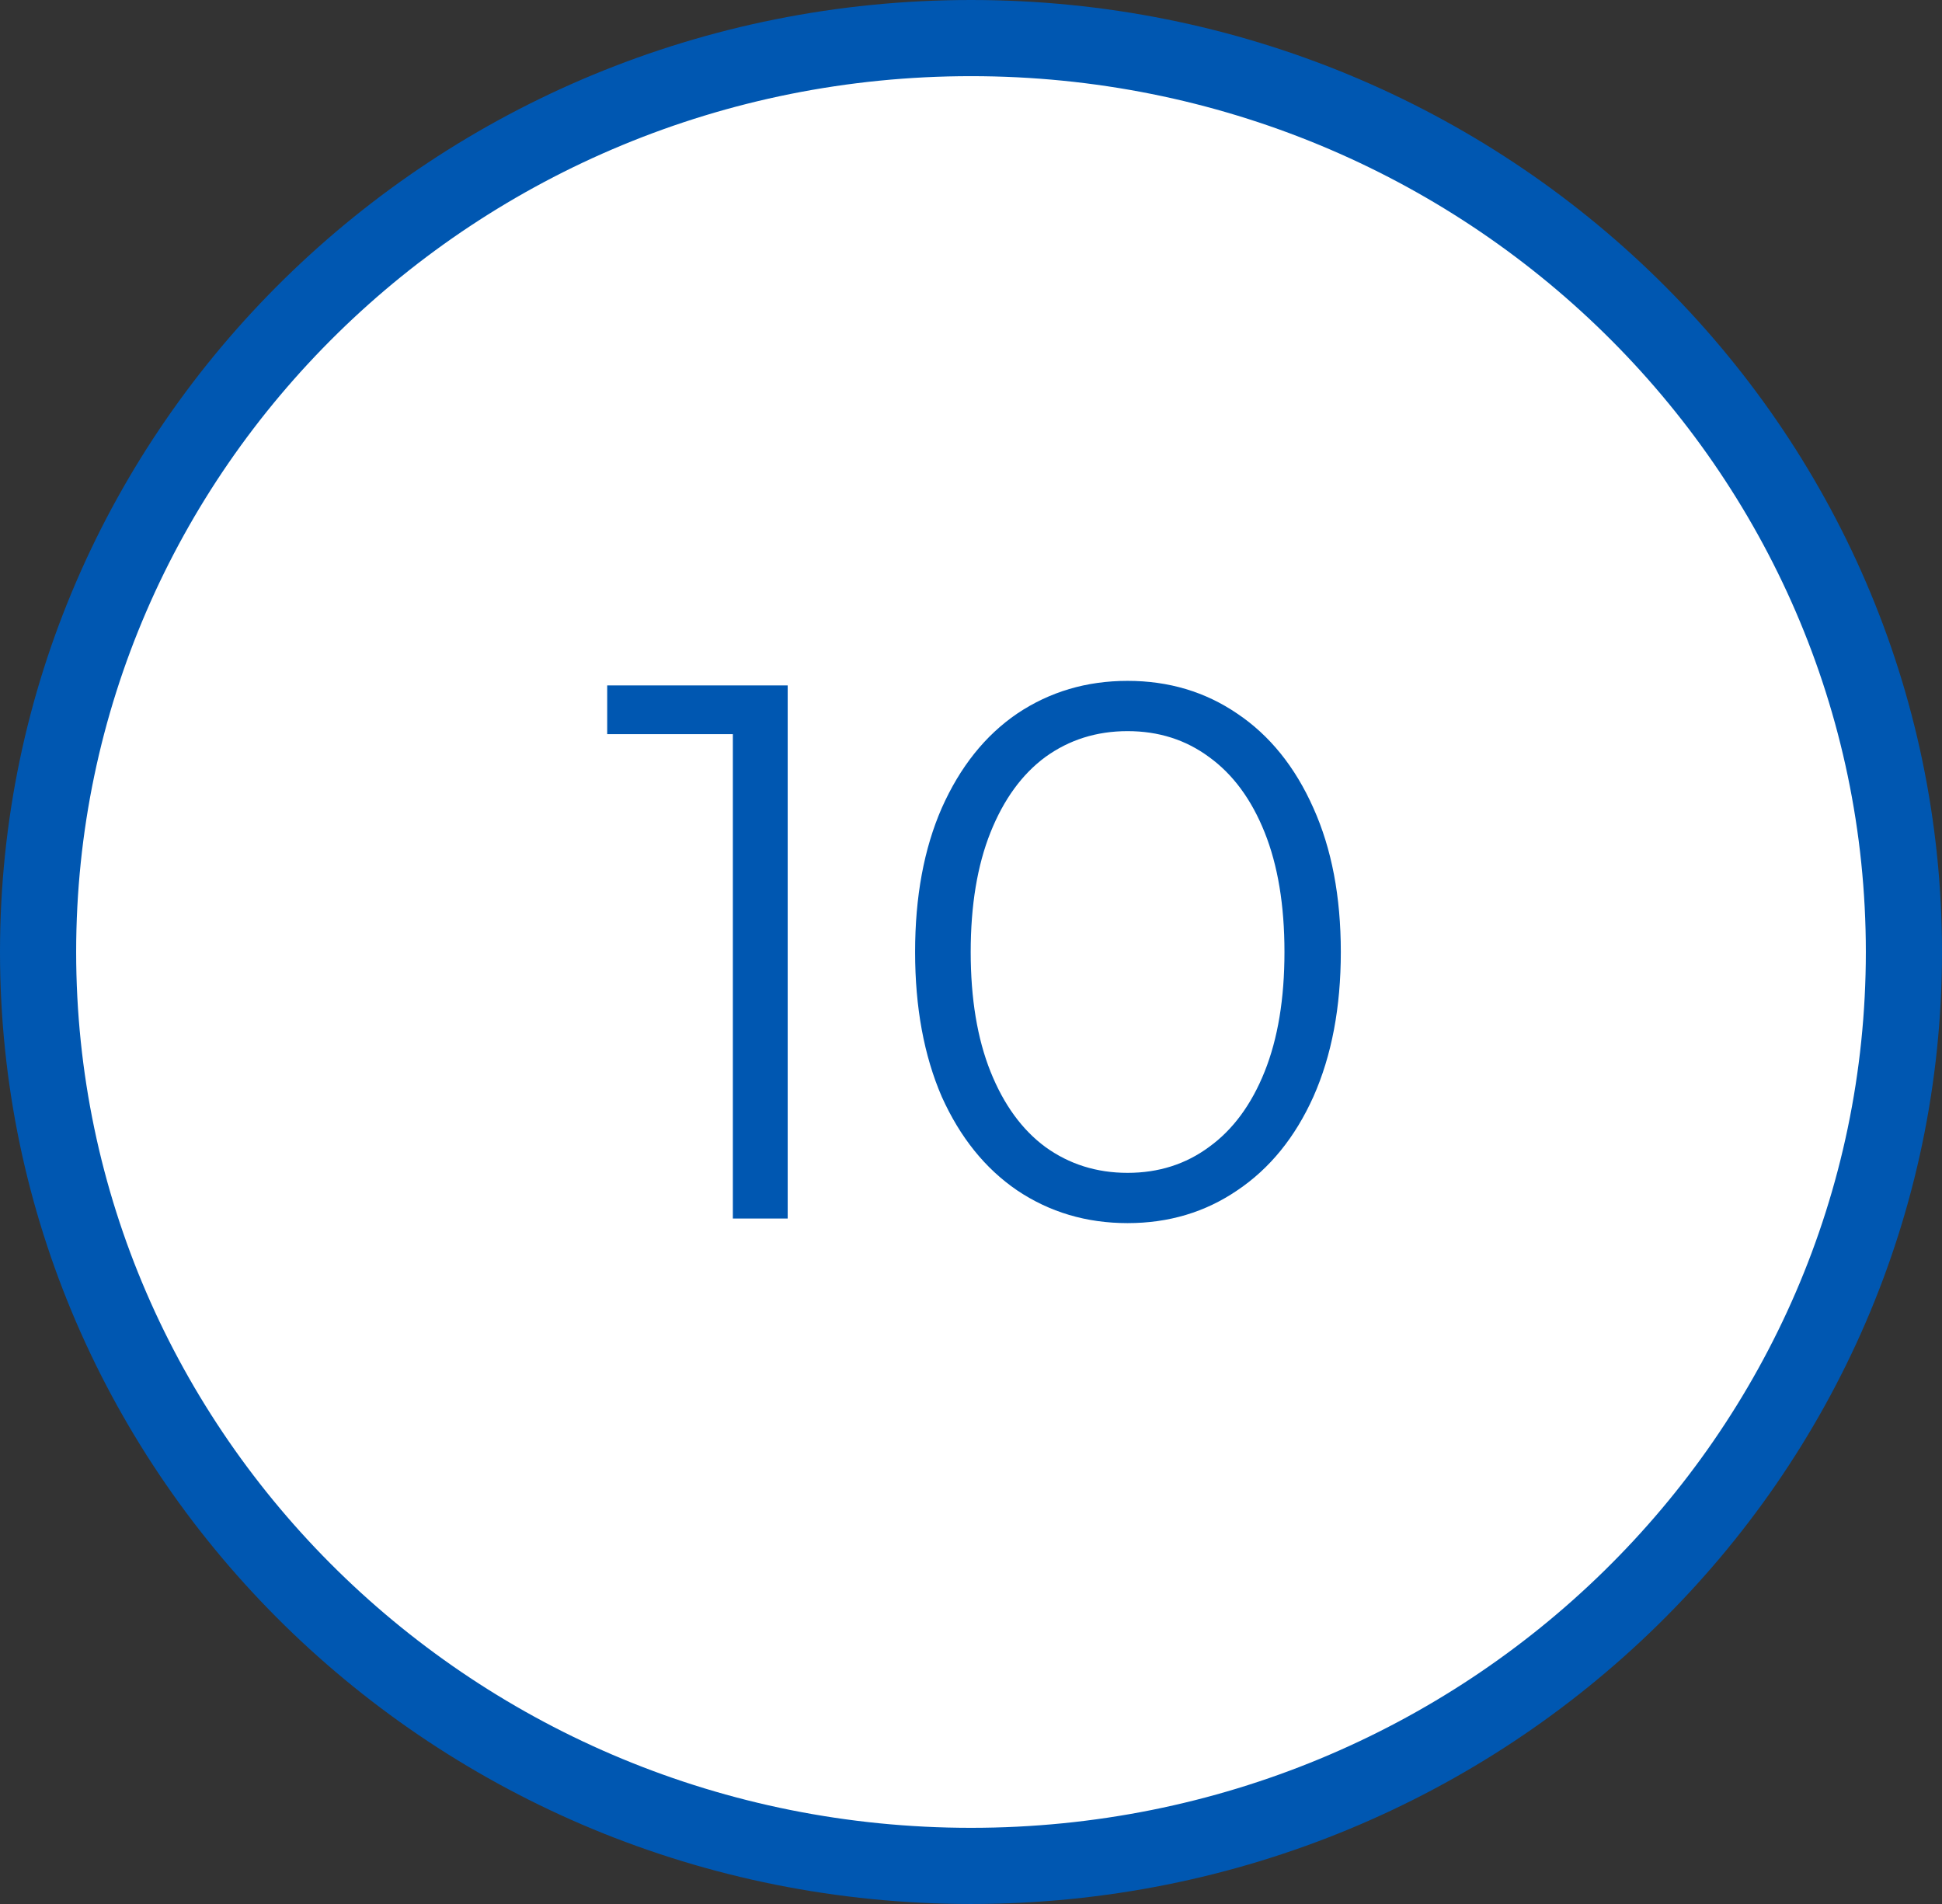 <svg width="51" height="50" viewBox="0 0 51 50" fill="none" xmlns="http://www.w3.org/2000/svg">
<rect x="0" y="0" width="51" height="50" fill="#333333" stroke="none"/>
<path d="M50 25C50 38.236 39.05 49 25.5 49C11.95 49 1 38.236 1 25C1 11.764 11.95 1 25.5 1C39.05 1 50 11.764 50 25Z" fill="white" stroke="#0057B1" stroke-width="2"/>
<path d="M20.686 18V32H19.246V19.28H15.946V18H20.686ZM29.612 32.12C28.532 32.12 27.566 31.833 26.712 31.26C25.872 30.687 25.212 29.867 24.732 28.8C24.265 27.72 24.032 26.453 24.032 25C24.032 23.547 24.265 22.287 24.732 21.22C25.212 20.14 25.872 19.313 26.712 18.74C27.566 18.167 28.532 17.88 29.612 17.88C30.692 17.88 31.652 18.167 32.492 18.74C33.346 19.313 34.012 20.14 34.492 21.22C34.972 22.287 35.212 23.547 35.212 25C35.212 26.453 34.972 27.72 34.492 28.8C34.012 29.867 33.346 30.687 32.492 31.26C31.652 31.833 30.692 32.12 29.612 32.12ZM29.612 30.8C30.425 30.8 31.139 30.573 31.752 30.12C32.379 29.667 32.865 29.007 33.212 28.14C33.559 27.273 33.732 26.227 33.732 25C33.732 23.773 33.559 22.727 33.212 21.86C32.865 20.993 32.379 20.333 31.752 19.88C31.139 19.427 30.425 19.2 29.612 19.2C28.799 19.2 28.079 19.427 27.452 19.88C26.839 20.333 26.359 20.993 26.012 21.86C25.666 22.727 25.492 23.773 25.492 25C25.492 26.227 25.666 27.273 26.012 28.14C26.359 29.007 26.839 29.667 27.452 30.12C28.079 30.573 28.799 30.8 29.612 30.8Z" fill="#0057B1"/>
</svg>
